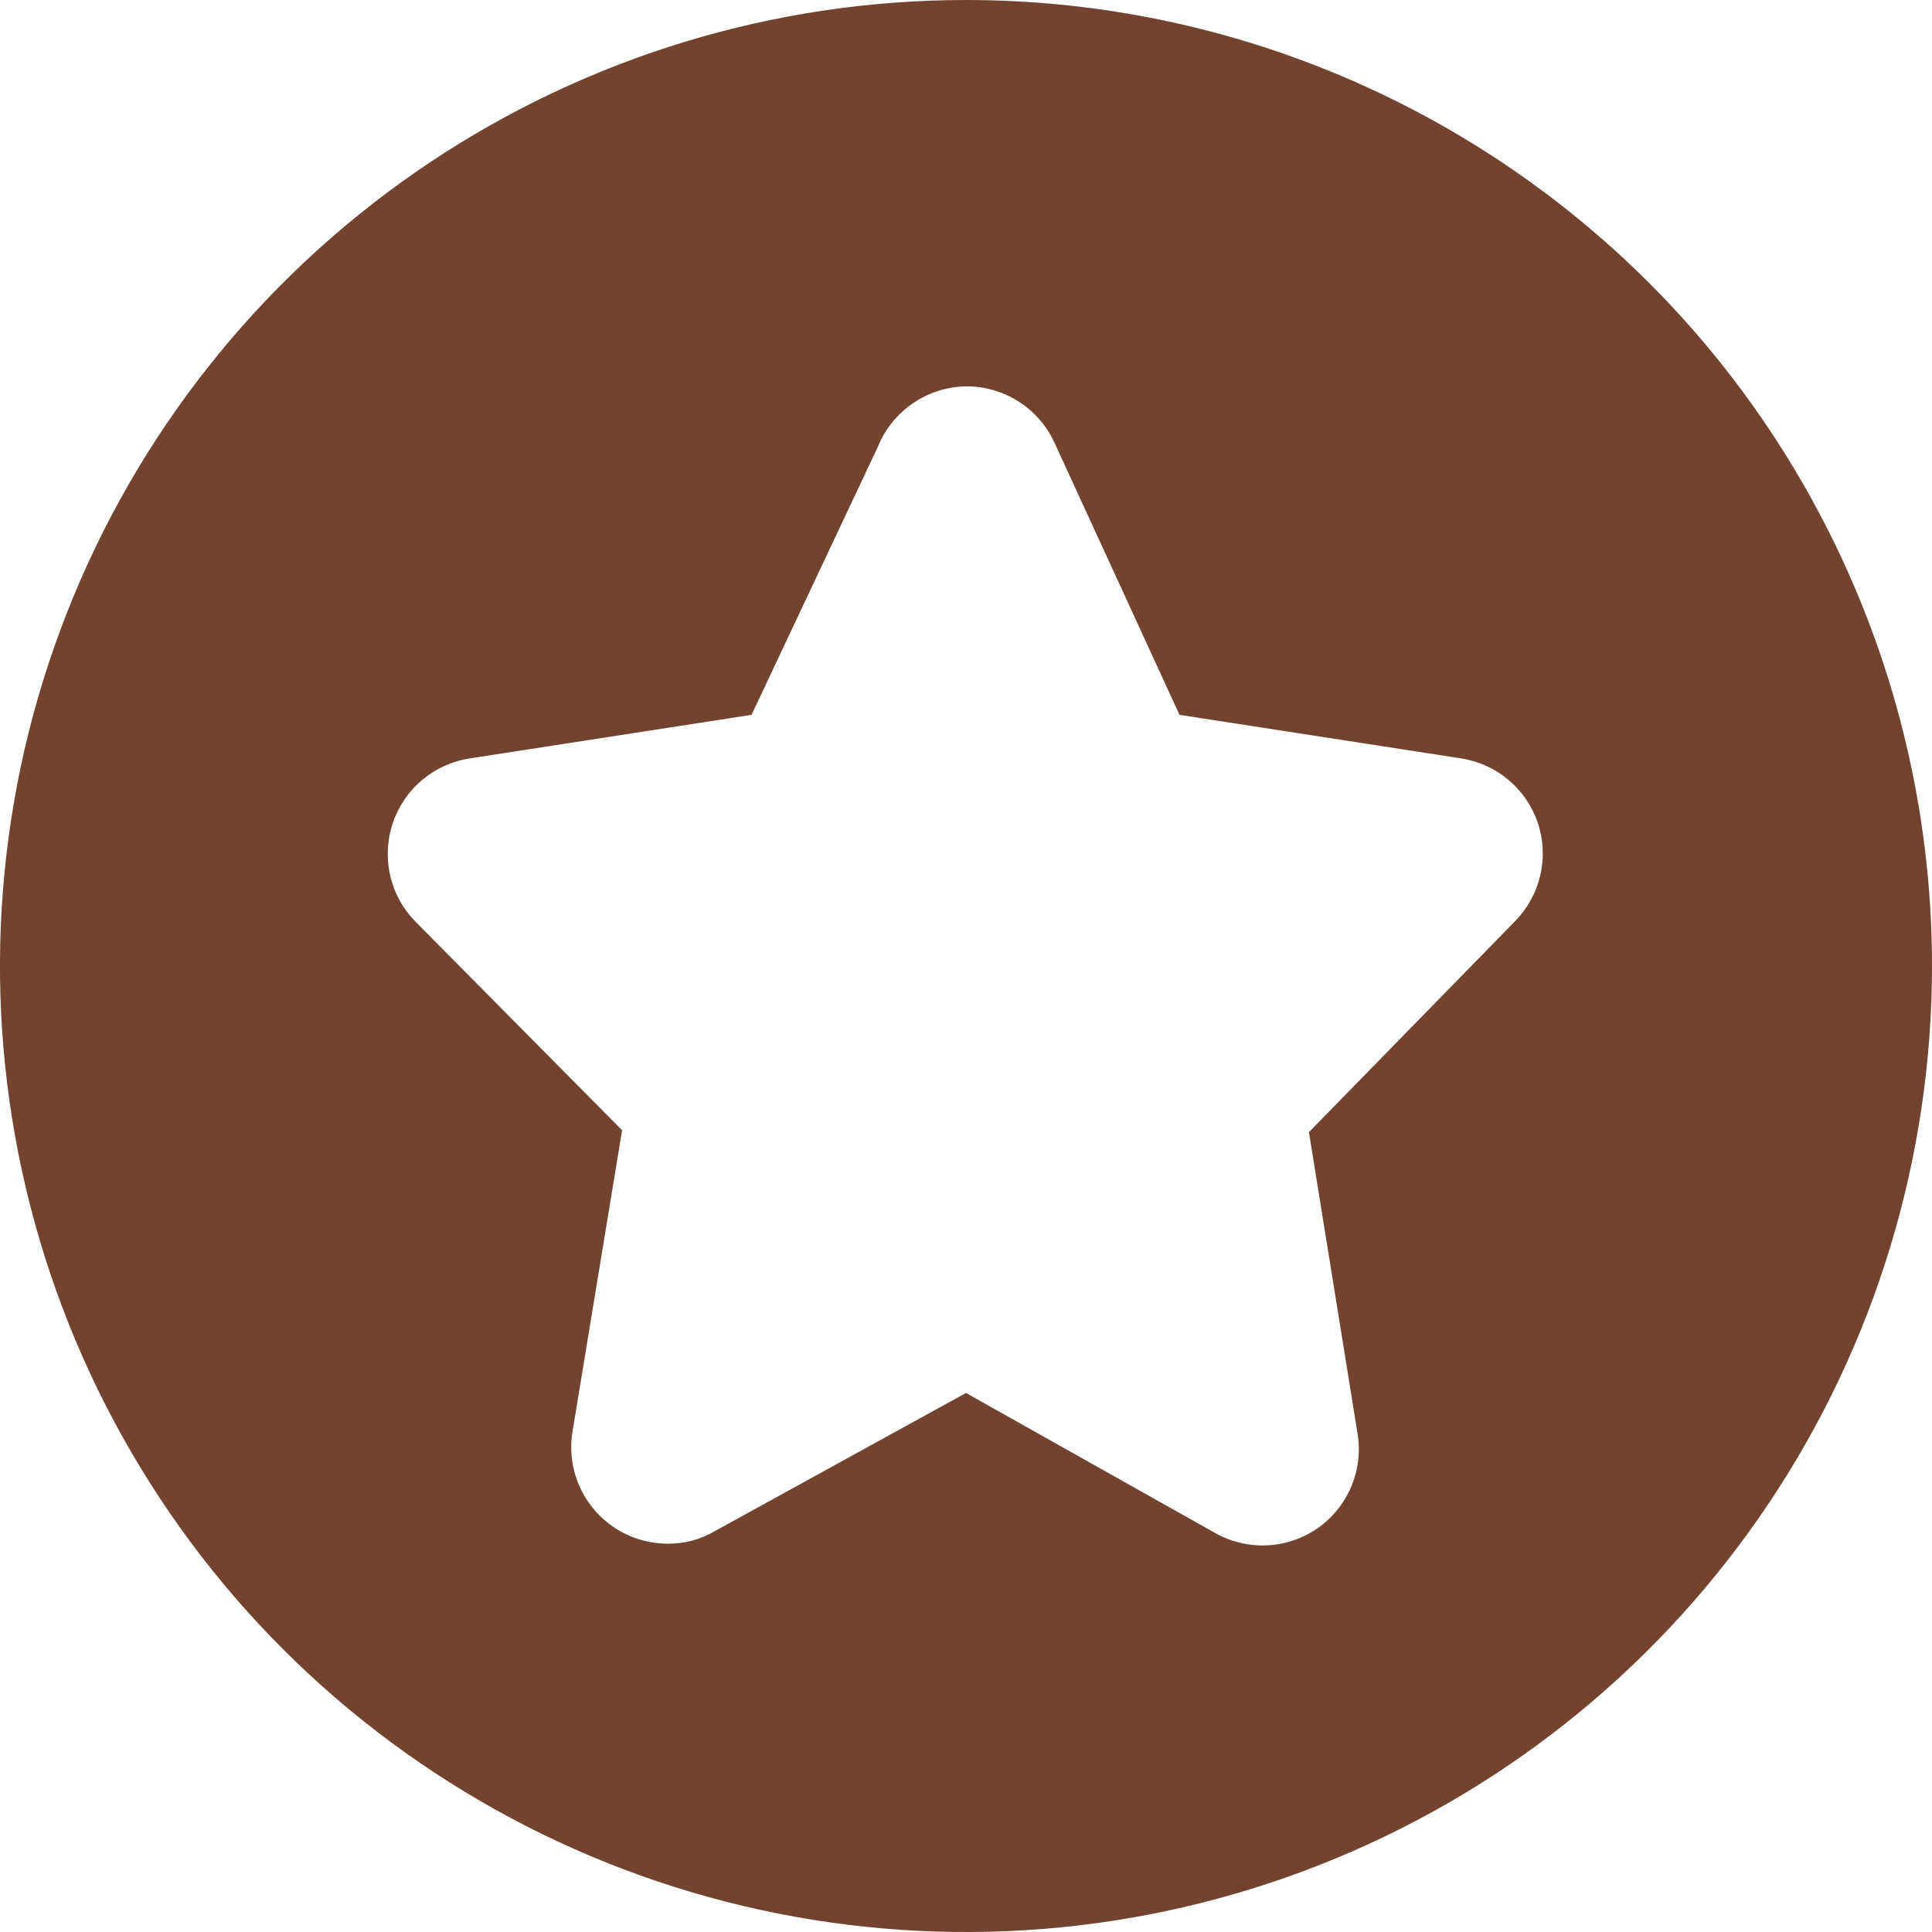 <svg width="30" height="30" viewBox="0 0 30 30" fill="none" xmlns="http://www.w3.org/2000/svg">
<path d="M15 0C12.033 0 9.133 0.88 6.666 2.528C4.2 4.176 2.277 6.519 1.142 9.26C0.006 12.001 -0.291 15.017 0.288 17.926C0.867 20.836 2.296 23.509 4.393 25.607C6.491 27.704 9.164 29.133 12.074 29.712C14.983 30.291 17.999 29.994 20.74 28.858C23.481 27.723 25.824 25.8 27.472 23.334C29.12 20.867 30 17.967 30 15C30 13.03 29.612 11.08 28.858 9.26C28.104 7.44 27 5.786 25.607 4.393C24.214 3.001 22.56 1.896 20.74 1.142C18.92 0.388 16.97 0 15 0ZM23.52 14.31L20.325 17.58L21.075 22.23C21.127 22.513 21.097 22.804 20.988 23.07C20.879 23.336 20.695 23.565 20.46 23.73C20.229 23.89 19.957 23.983 19.676 23.996C19.395 24.009 19.115 23.943 18.87 23.805L15 21.63L11.1 23.775C10.882 23.904 10.633 23.971 10.38 23.97C10.069 23.972 9.765 23.878 9.51 23.7C9.275 23.535 9.091 23.306 8.982 23.04C8.873 22.774 8.843 22.483 8.895 22.2L9.66 17.55L6.45 14.31C6.256 14.112 6.12 13.865 6.059 13.595C5.997 13.325 6.011 13.043 6.099 12.78C6.188 12.518 6.347 12.285 6.56 12.107C6.773 11.93 7.031 11.815 7.305 11.775L11.67 11.1L13.635 6.93C13.746 6.658 13.935 6.426 14.178 6.26C14.421 6.095 14.706 6.004 15 6C15.285 5.998 15.565 6.077 15.807 6.229C16.049 6.38 16.242 6.597 16.365 6.855L18.315 11.1L22.68 11.775C22.953 11.816 23.21 11.931 23.422 12.109C23.633 12.286 23.792 12.518 23.88 12.78C23.967 13.043 23.98 13.326 23.916 13.596C23.853 13.866 23.716 14.113 23.52 14.31Z" fill="#72442F"/>
</svg>
